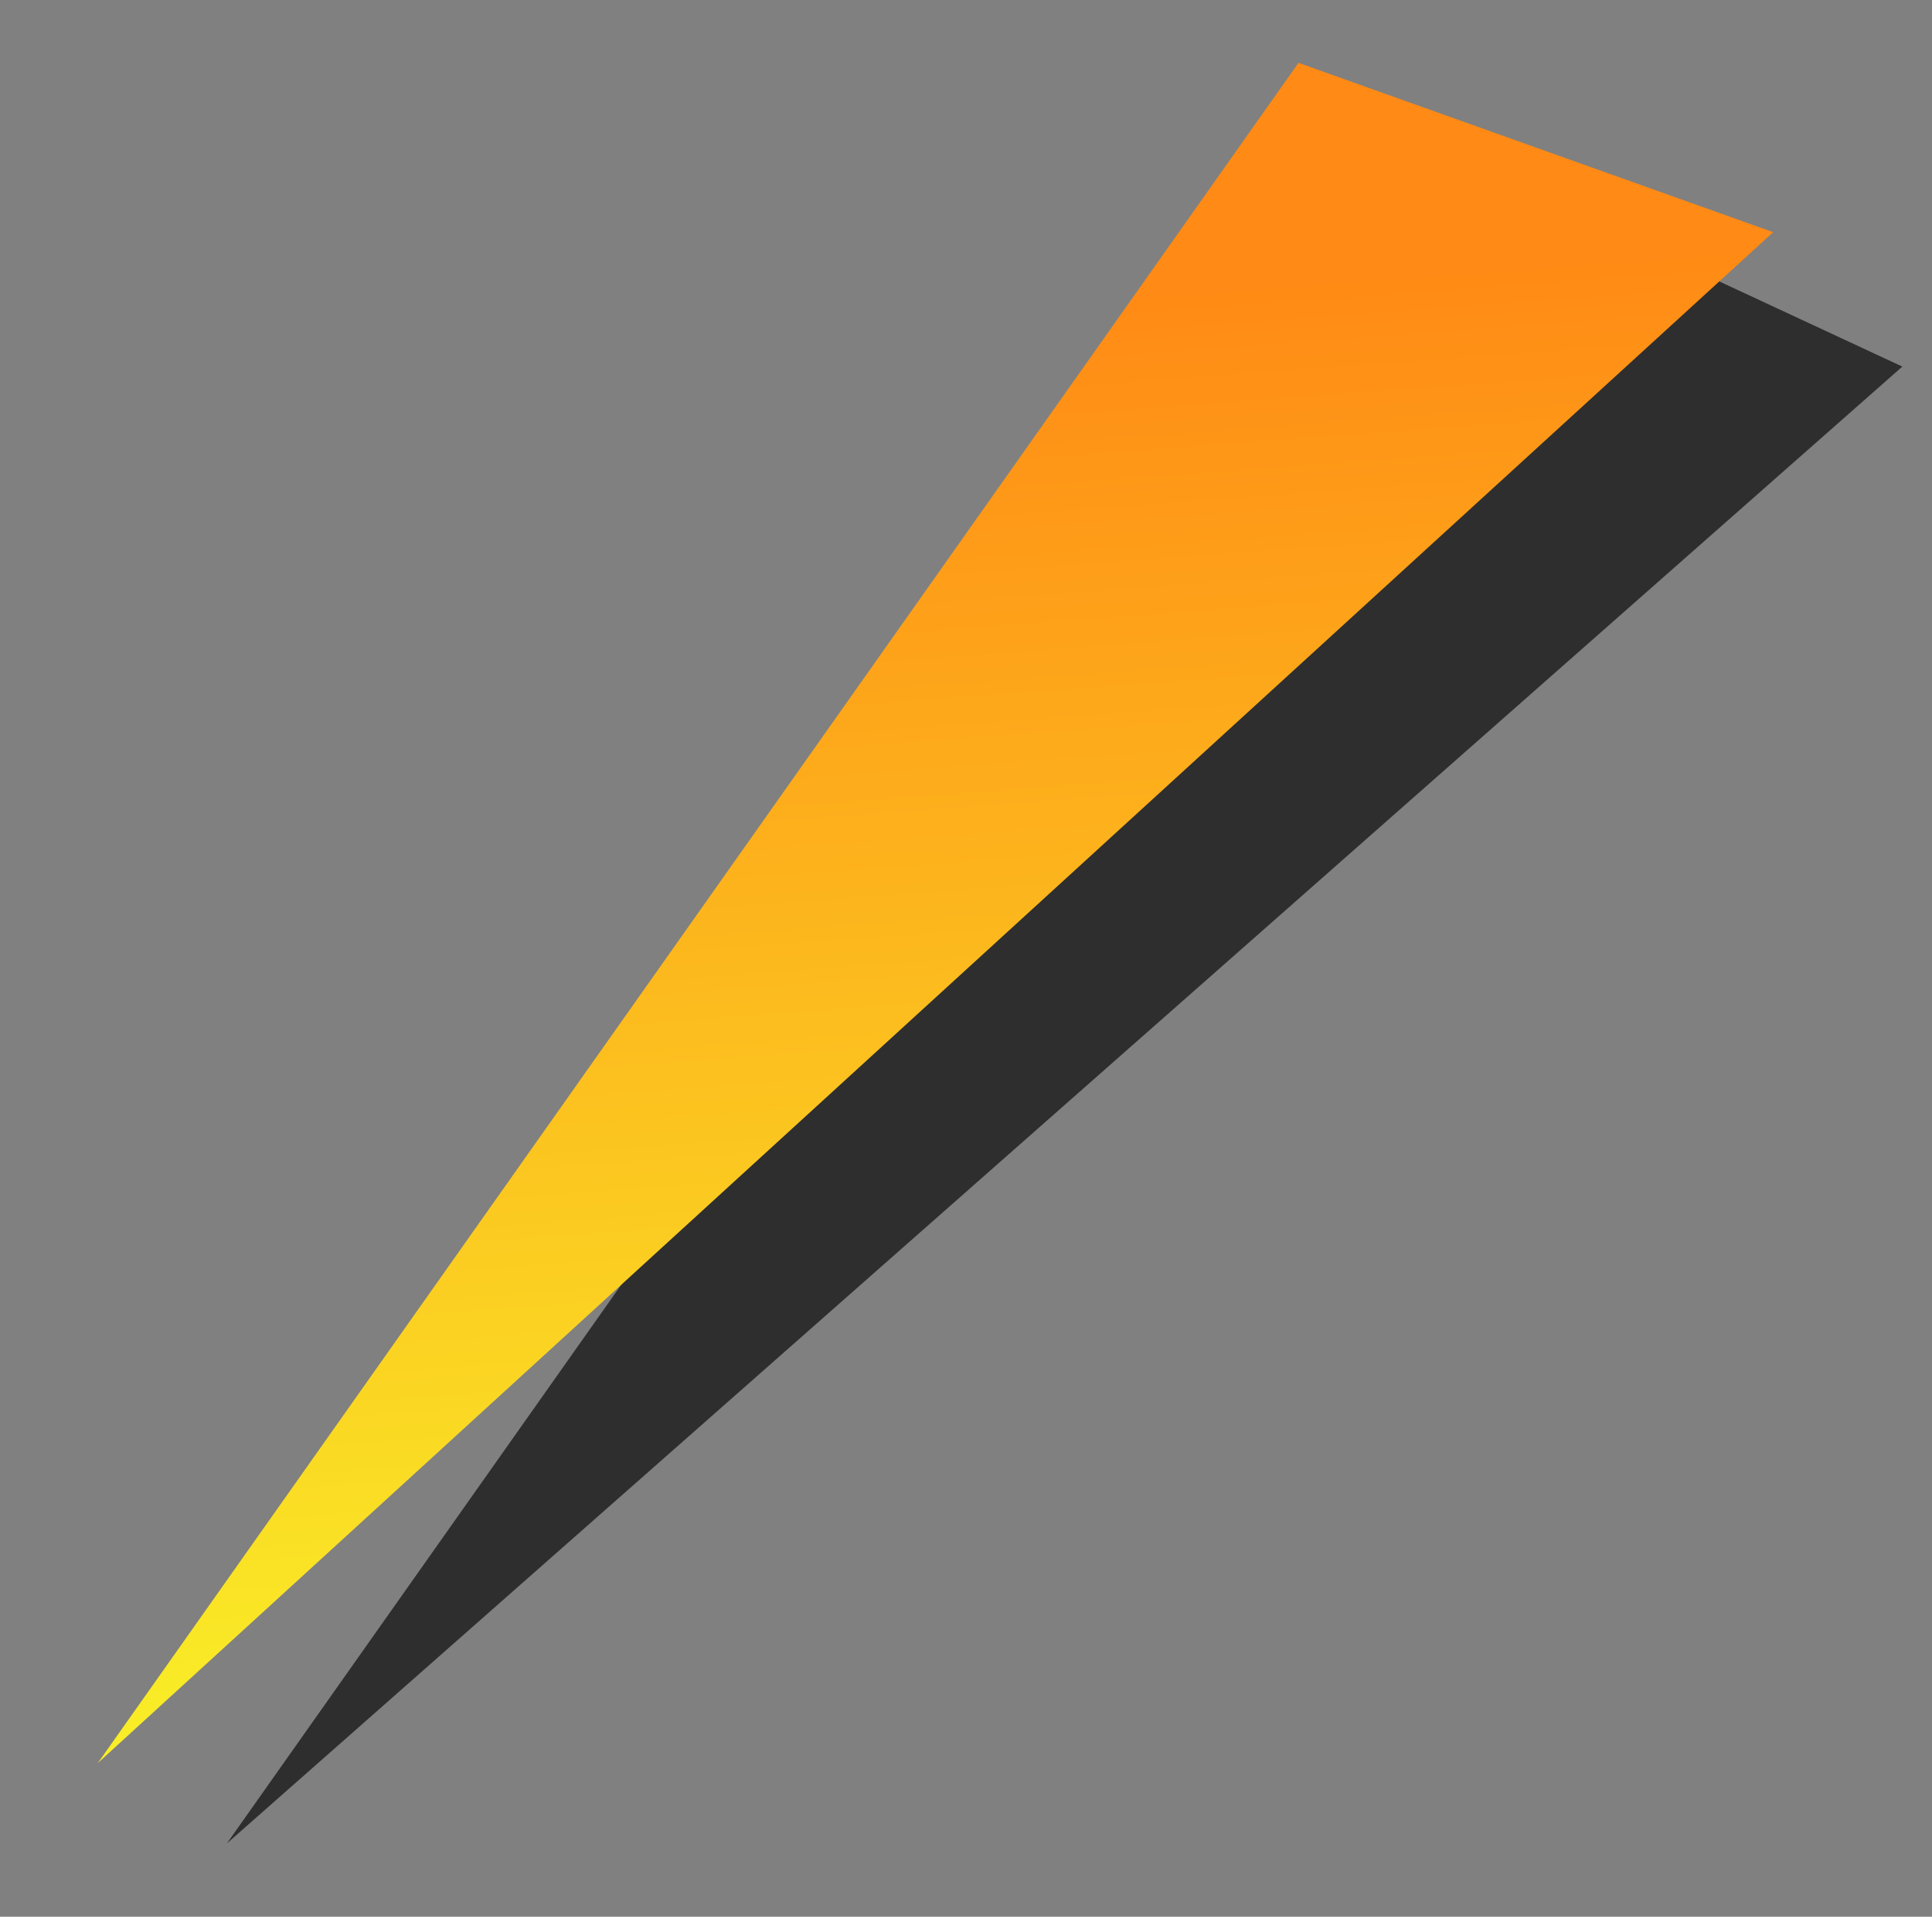 <?xml version="1.0" encoding="utf-8"?>
<!-- Generator: Adobe Illustrator 22.0.1, SVG Export Plug-In . SVG Version: 6.00 Build 0)  -->
<svg version="1.1" id="Слой_1" xmlns="http://www.w3.org/2000/svg" xmlns:xlink="http://www.w3.org/1999/xlink" x="0px" y="0px"
	 viewBox="0 0 110.7 109.8" style="enable-background:new 0 0 110.7 109.8;" xml:space="preserve">
<rect x="0" y="0" width="110.7" height="109.8" fill="#808080" stroke="none"/>
<style type="text/css">
	.st0{opacity:0.64;enable-background:new    ;}
	.st1{fill:url(#SVGID_1_);}
</style>
<title>Ресурс 1</title>
<g id="Слой_2_1_">
	<g id="Декор_вектор">
		<polygon class="st0" points="13,105.6 81.7,8.3 109,21 		"/>
		<g id="Декор_вектор_1_">
			
				<linearGradient id="SVGID_1_" gradientUnits="userSpaceOnUse" x1="15737.072" y1="4155.973" x2="15621.703" y2="4035.302" gradientTransform="matrix(0.294 0.362 -0.543 0.441 -2330.399 -7418.328)">
				<stop  offset="5.025126e-03" style="stop-color:#F8FF2A"/>
				<stop  offset="1" style="stop-color:#FF8A15"/>
			</linearGradient>
			<polygon class="st1" points="5.6,101 74.4,3.6 101.6,13.3 			"/>
		</g>
	</g>
</g>
</svg>
